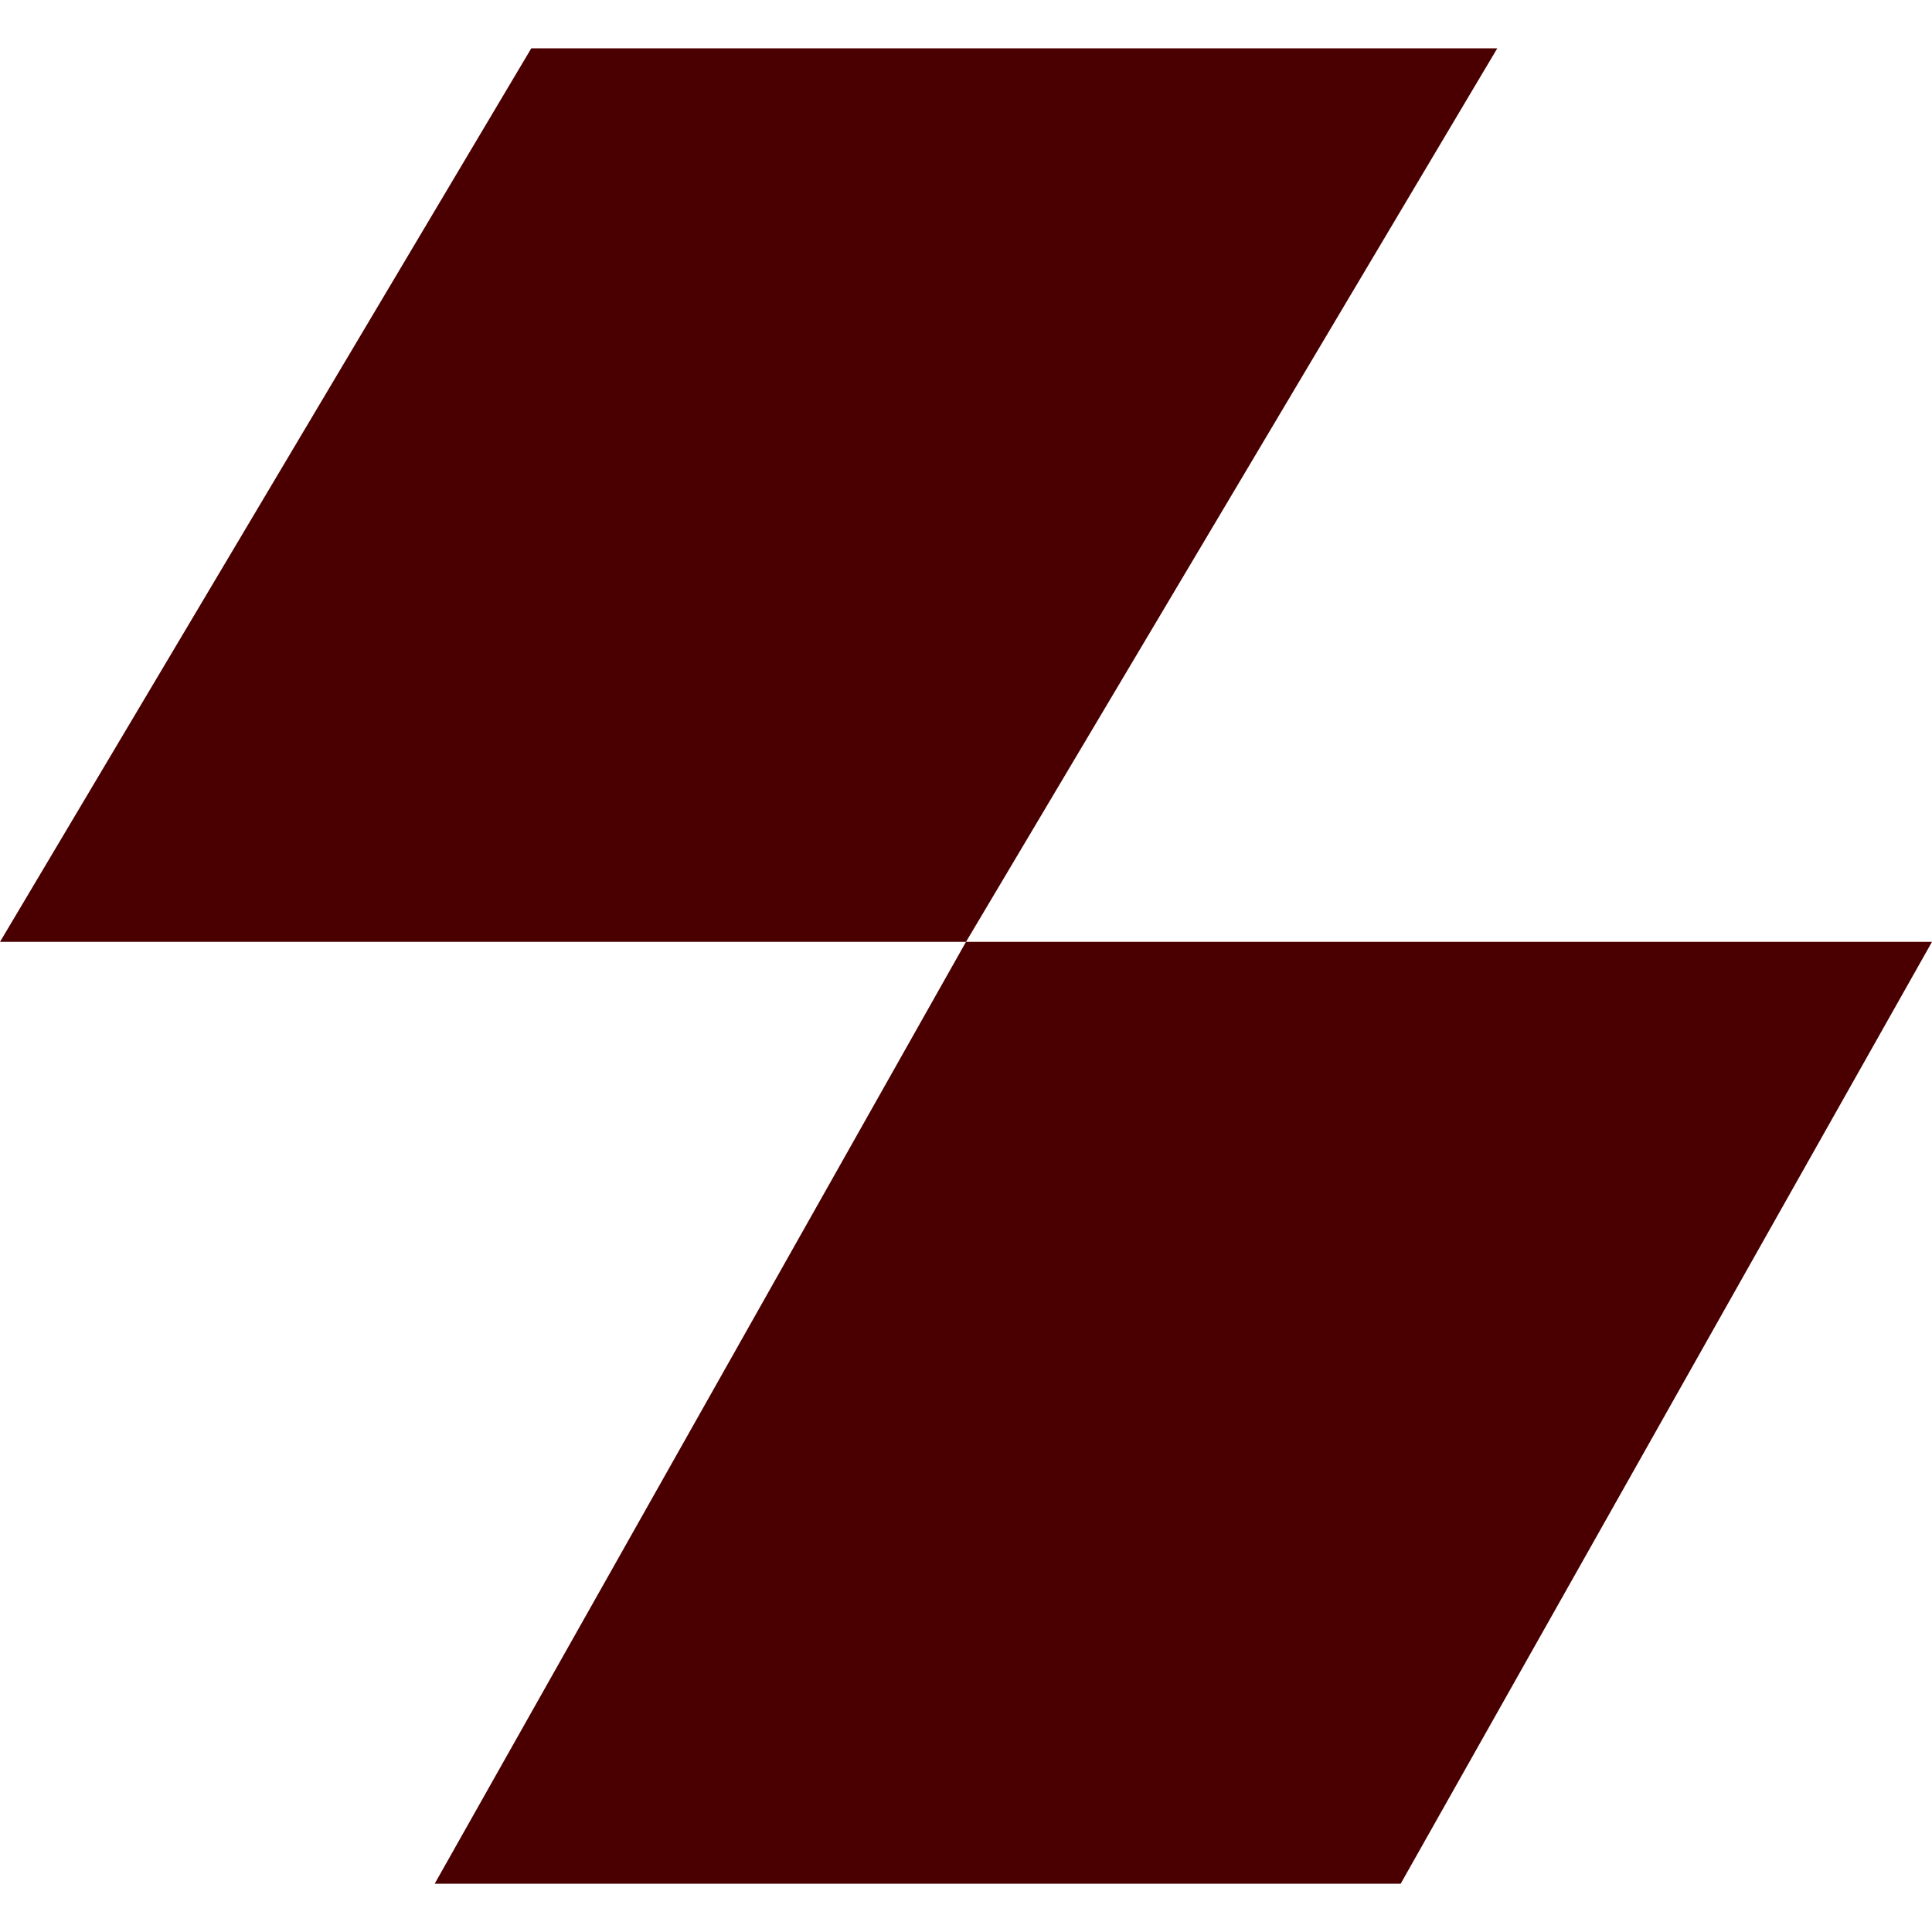<svg width="20" height="20" viewBox="0 0 20 20" fill="none" xmlns="http://www.w3.org/2000/svg">
<path fill-rule="evenodd" clip-rule="evenodd" d="M0 9.75L5.5 0.5H15.5L10 9.75H0ZM10 9.75L4.5 19.5H14.5L20 9.75L10 9.75Z" fill="#4A0001"/>
</svg>
